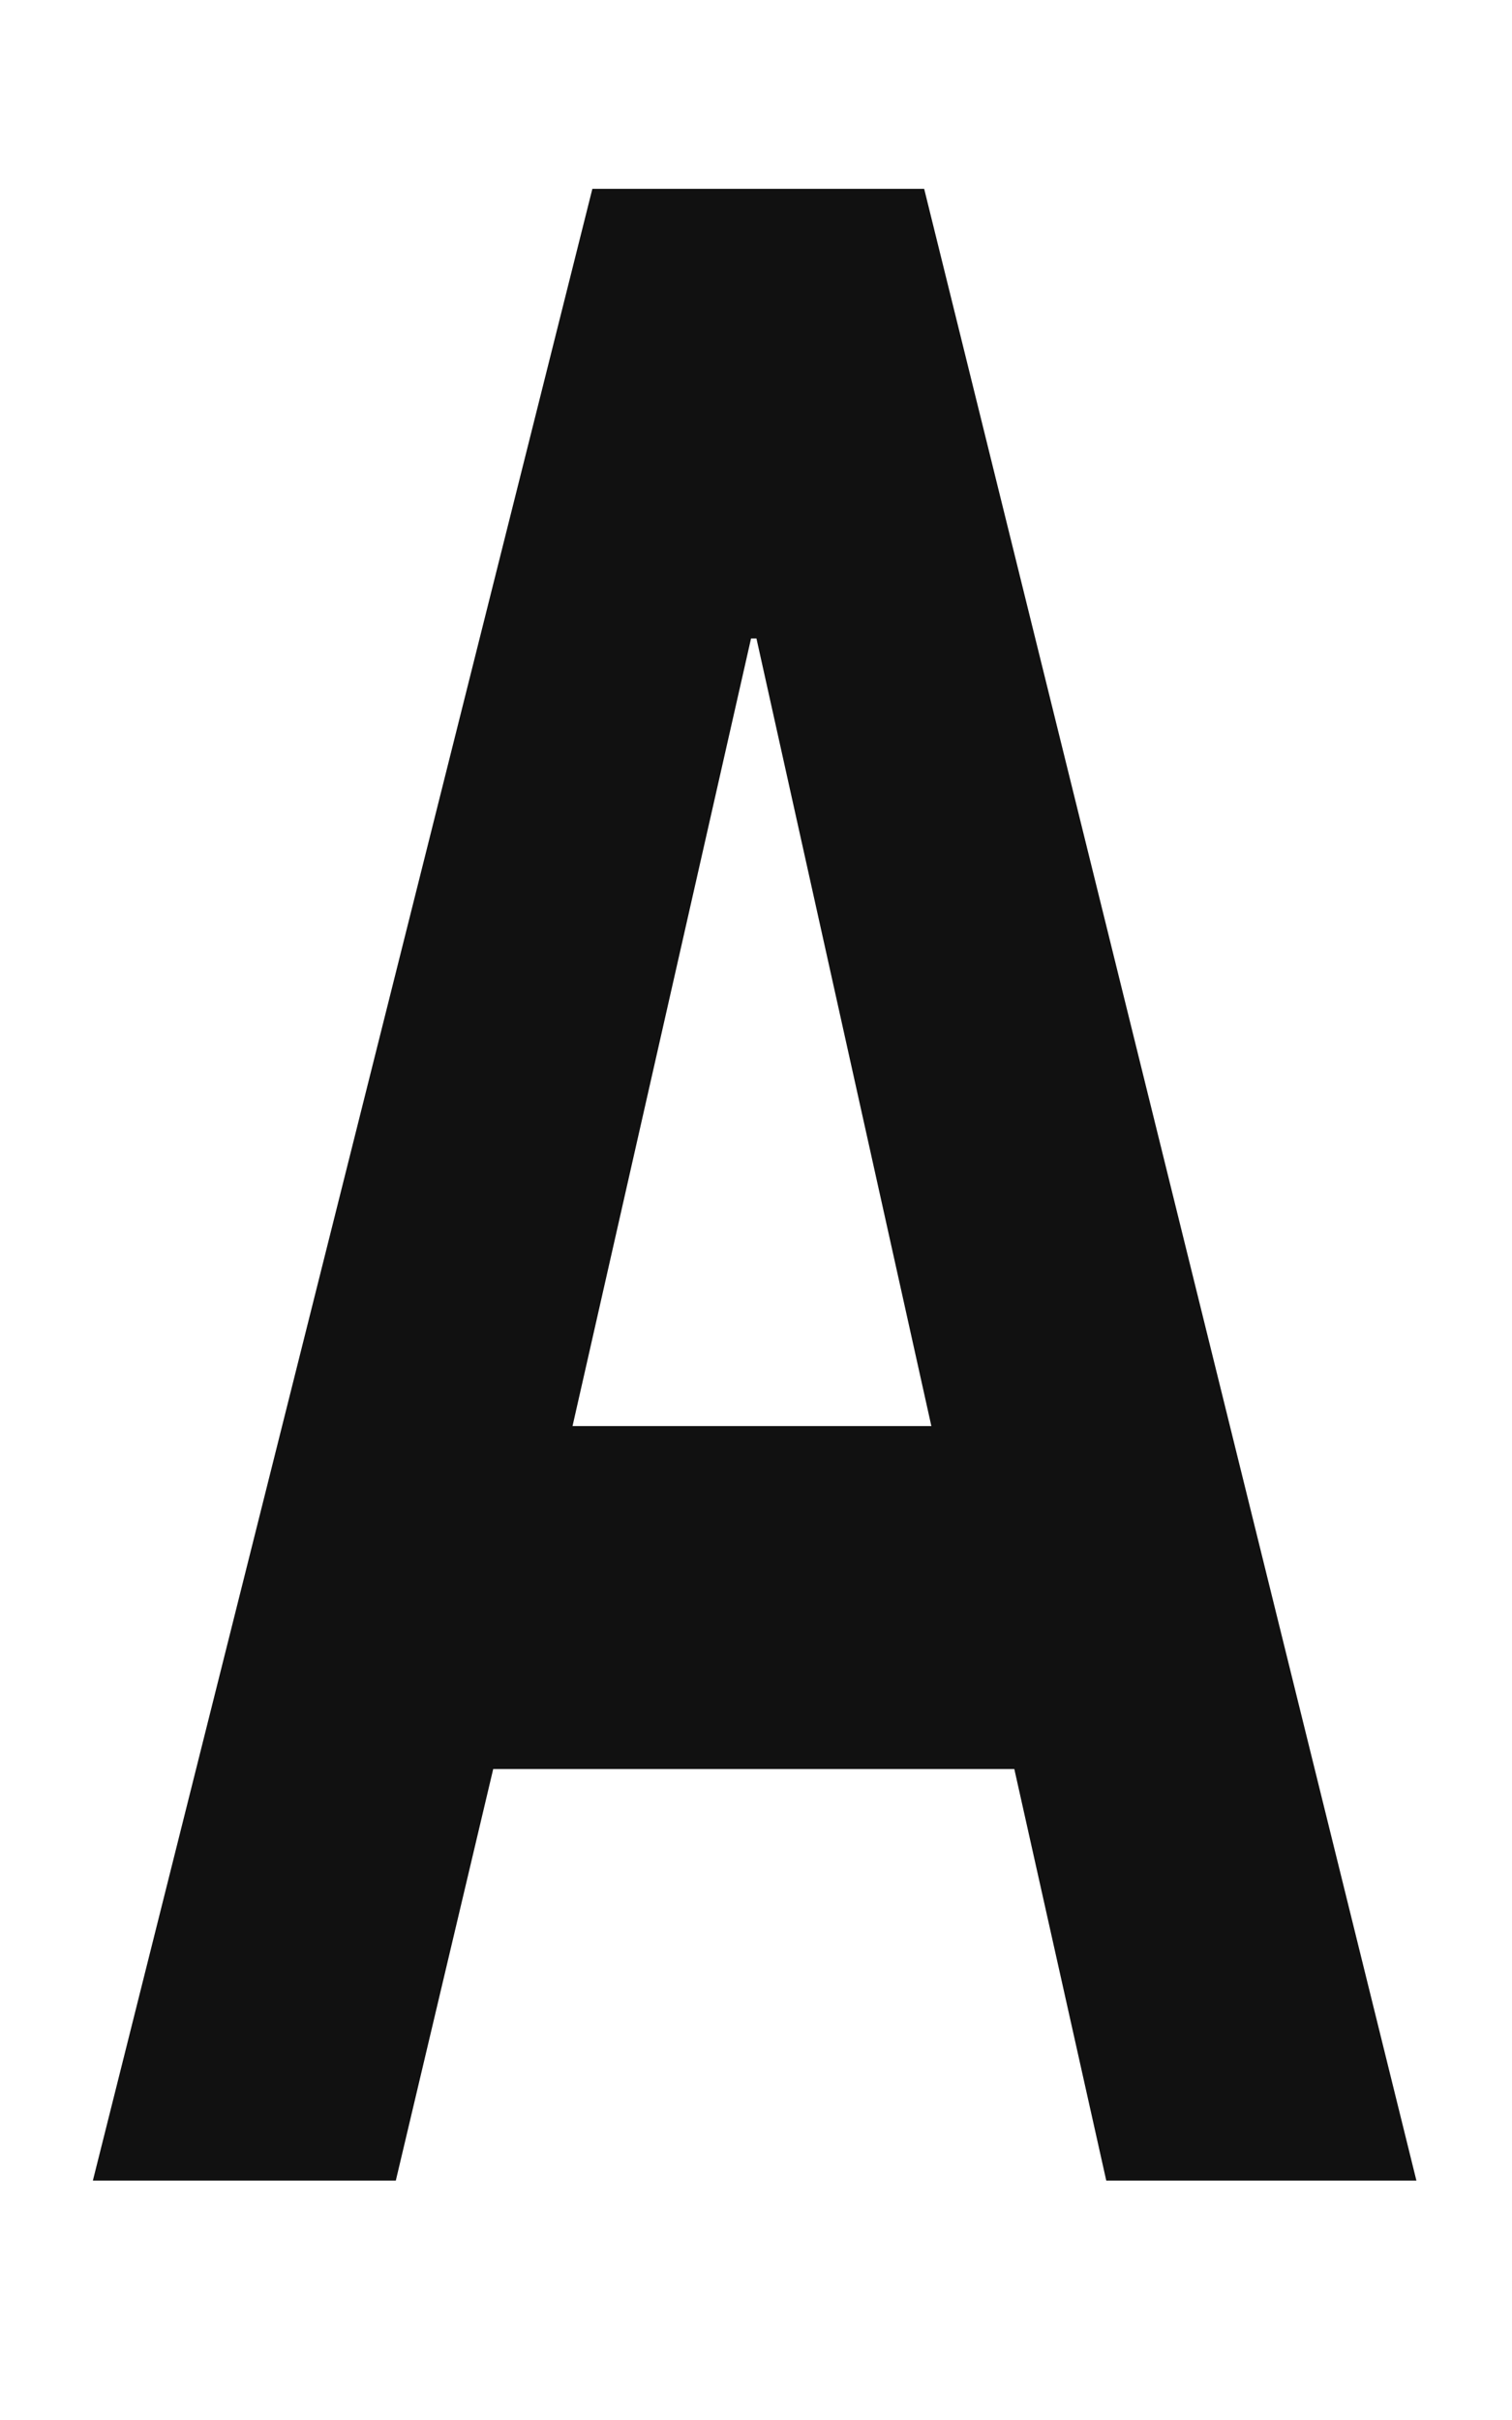 <?xml version="1.0" encoding="utf-8"?>
<!-- Generator: Adobe Illustrator 16.0.0, SVG Export Plug-In . SVG Version: 6.00 Build 0)  -->
<!DOCTYPE svg PUBLIC "-//W3C//DTD SVG 1.1//EN" "http://www.w3.org/Graphics/SVG/1.1/DTD/svg11.dtd">
<svg version="1.1" id="레이어_1" xmlns="http://www.w3.org/2000/svg" xmlns:xlink="http://www.w3.org/1999/xlink" x="0px"
	 y="0px" width="50px" height="80px" viewBox="0 0 50 80" enable-background="new 0 0 50 80" xml:space="preserve">
<path fill="#111111" d="M13.089,72.086H3.071L19.589,6.242h10.972l16.278,65.844H36.583L33.542,58.48H16.31L13.089,72.086z
	 M18.933,47.143h11.866l-5.784-26.036h-0.179L18.933,47.143z"/>
</svg>
